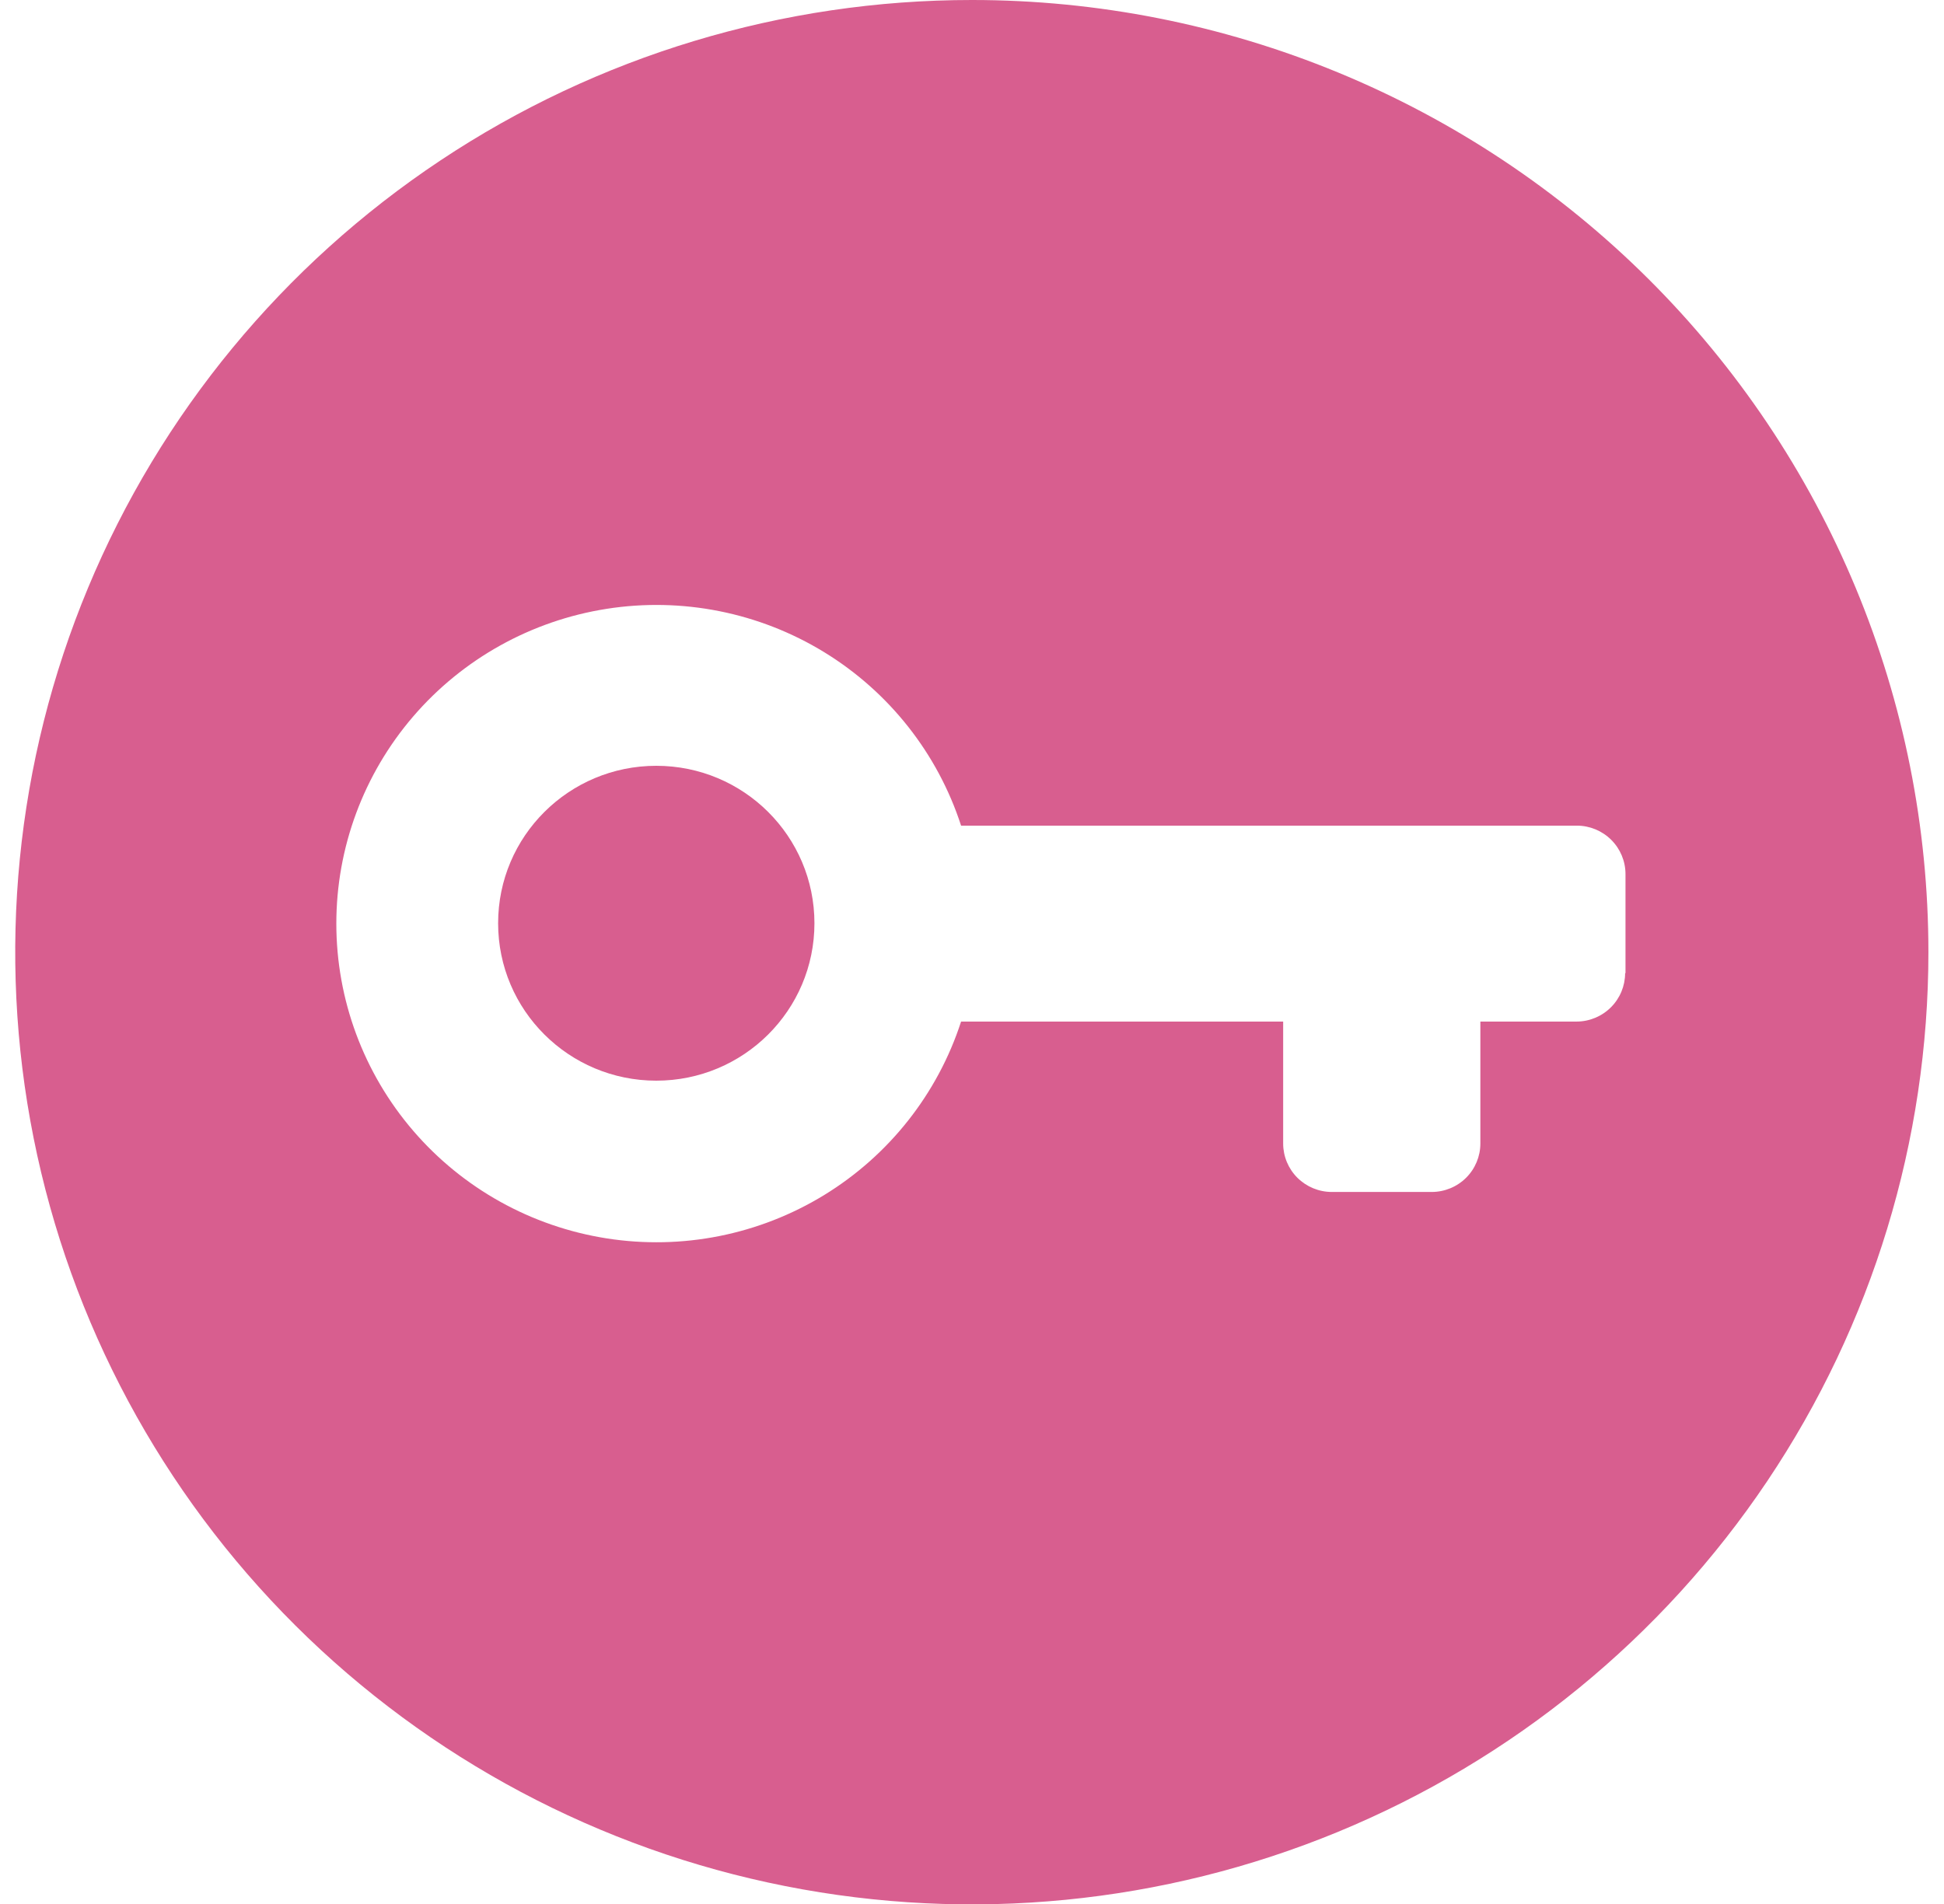 <svg width="99" height="97" viewBox="0 0 99 97" fill="none" xmlns="http://www.w3.org/2000/svg">
<path d="M49.491 1.03145e-06C39.856 1.03145e-06 30.437 2.844 22.426 8.174C14.415 13.503 8.171 21.078 4.484 29.94C0.796 38.802 -0.168 48.554 1.711 57.962C3.591 67.37 8.231 76.012 15.044 82.795C21.857 89.578 30.537 94.197 39.987 96.068C49.437 97.939 59.232 96.979 68.133 93.308C77.035 89.637 84.643 83.421 89.996 75.445C95.349 67.469 98.206 58.092 98.206 48.5C98.207 42.13 96.948 35.823 94.501 29.938C92.053 24.053 88.465 18.706 83.941 14.202C79.417 9.698 74.046 6.126 68.135 3.689C62.224 1.252 55.889 -0.001 49.491 1.03145e-06ZM82.761 49.568C82.76 50.222 82.499 50.849 82.034 51.311C81.57 51.773 80.941 52.033 80.284 52.034H75.389V58.247C75.388 58.901 75.127 59.528 74.663 59.99C74.198 60.452 73.569 60.712 72.912 60.713H67.823C67.166 60.712 66.537 60.452 66.072 59.99C65.608 59.528 65.347 58.901 65.346 58.247V52.034H48.944C47.75 55.714 45.276 58.848 41.967 60.873C38.657 62.897 34.731 63.679 30.894 63.077C27.057 62.475 23.562 60.53 21.038 57.59C18.515 54.651 17.128 50.911 17.128 47.044C17.128 43.177 18.515 39.437 21.038 36.498C23.562 33.558 27.057 31.613 30.894 31.011C34.731 30.409 38.657 31.191 41.967 33.215C45.276 35.24 47.75 38.374 48.944 42.054H80.303C80.96 42.055 81.589 42.315 82.053 42.777C82.518 43.239 82.779 43.866 82.78 44.52V49.568H82.761Z" fill="#D85E8F"/>
<path d="M33.422 55.044C37.87 55.044 41.476 51.454 41.476 47.025C41.476 42.596 37.87 39.006 33.422 39.006C28.973 39.006 25.367 42.596 25.367 47.025C25.367 51.454 28.973 55.044 33.422 55.044Z" fill="#D85E8F"/>
</svg>
